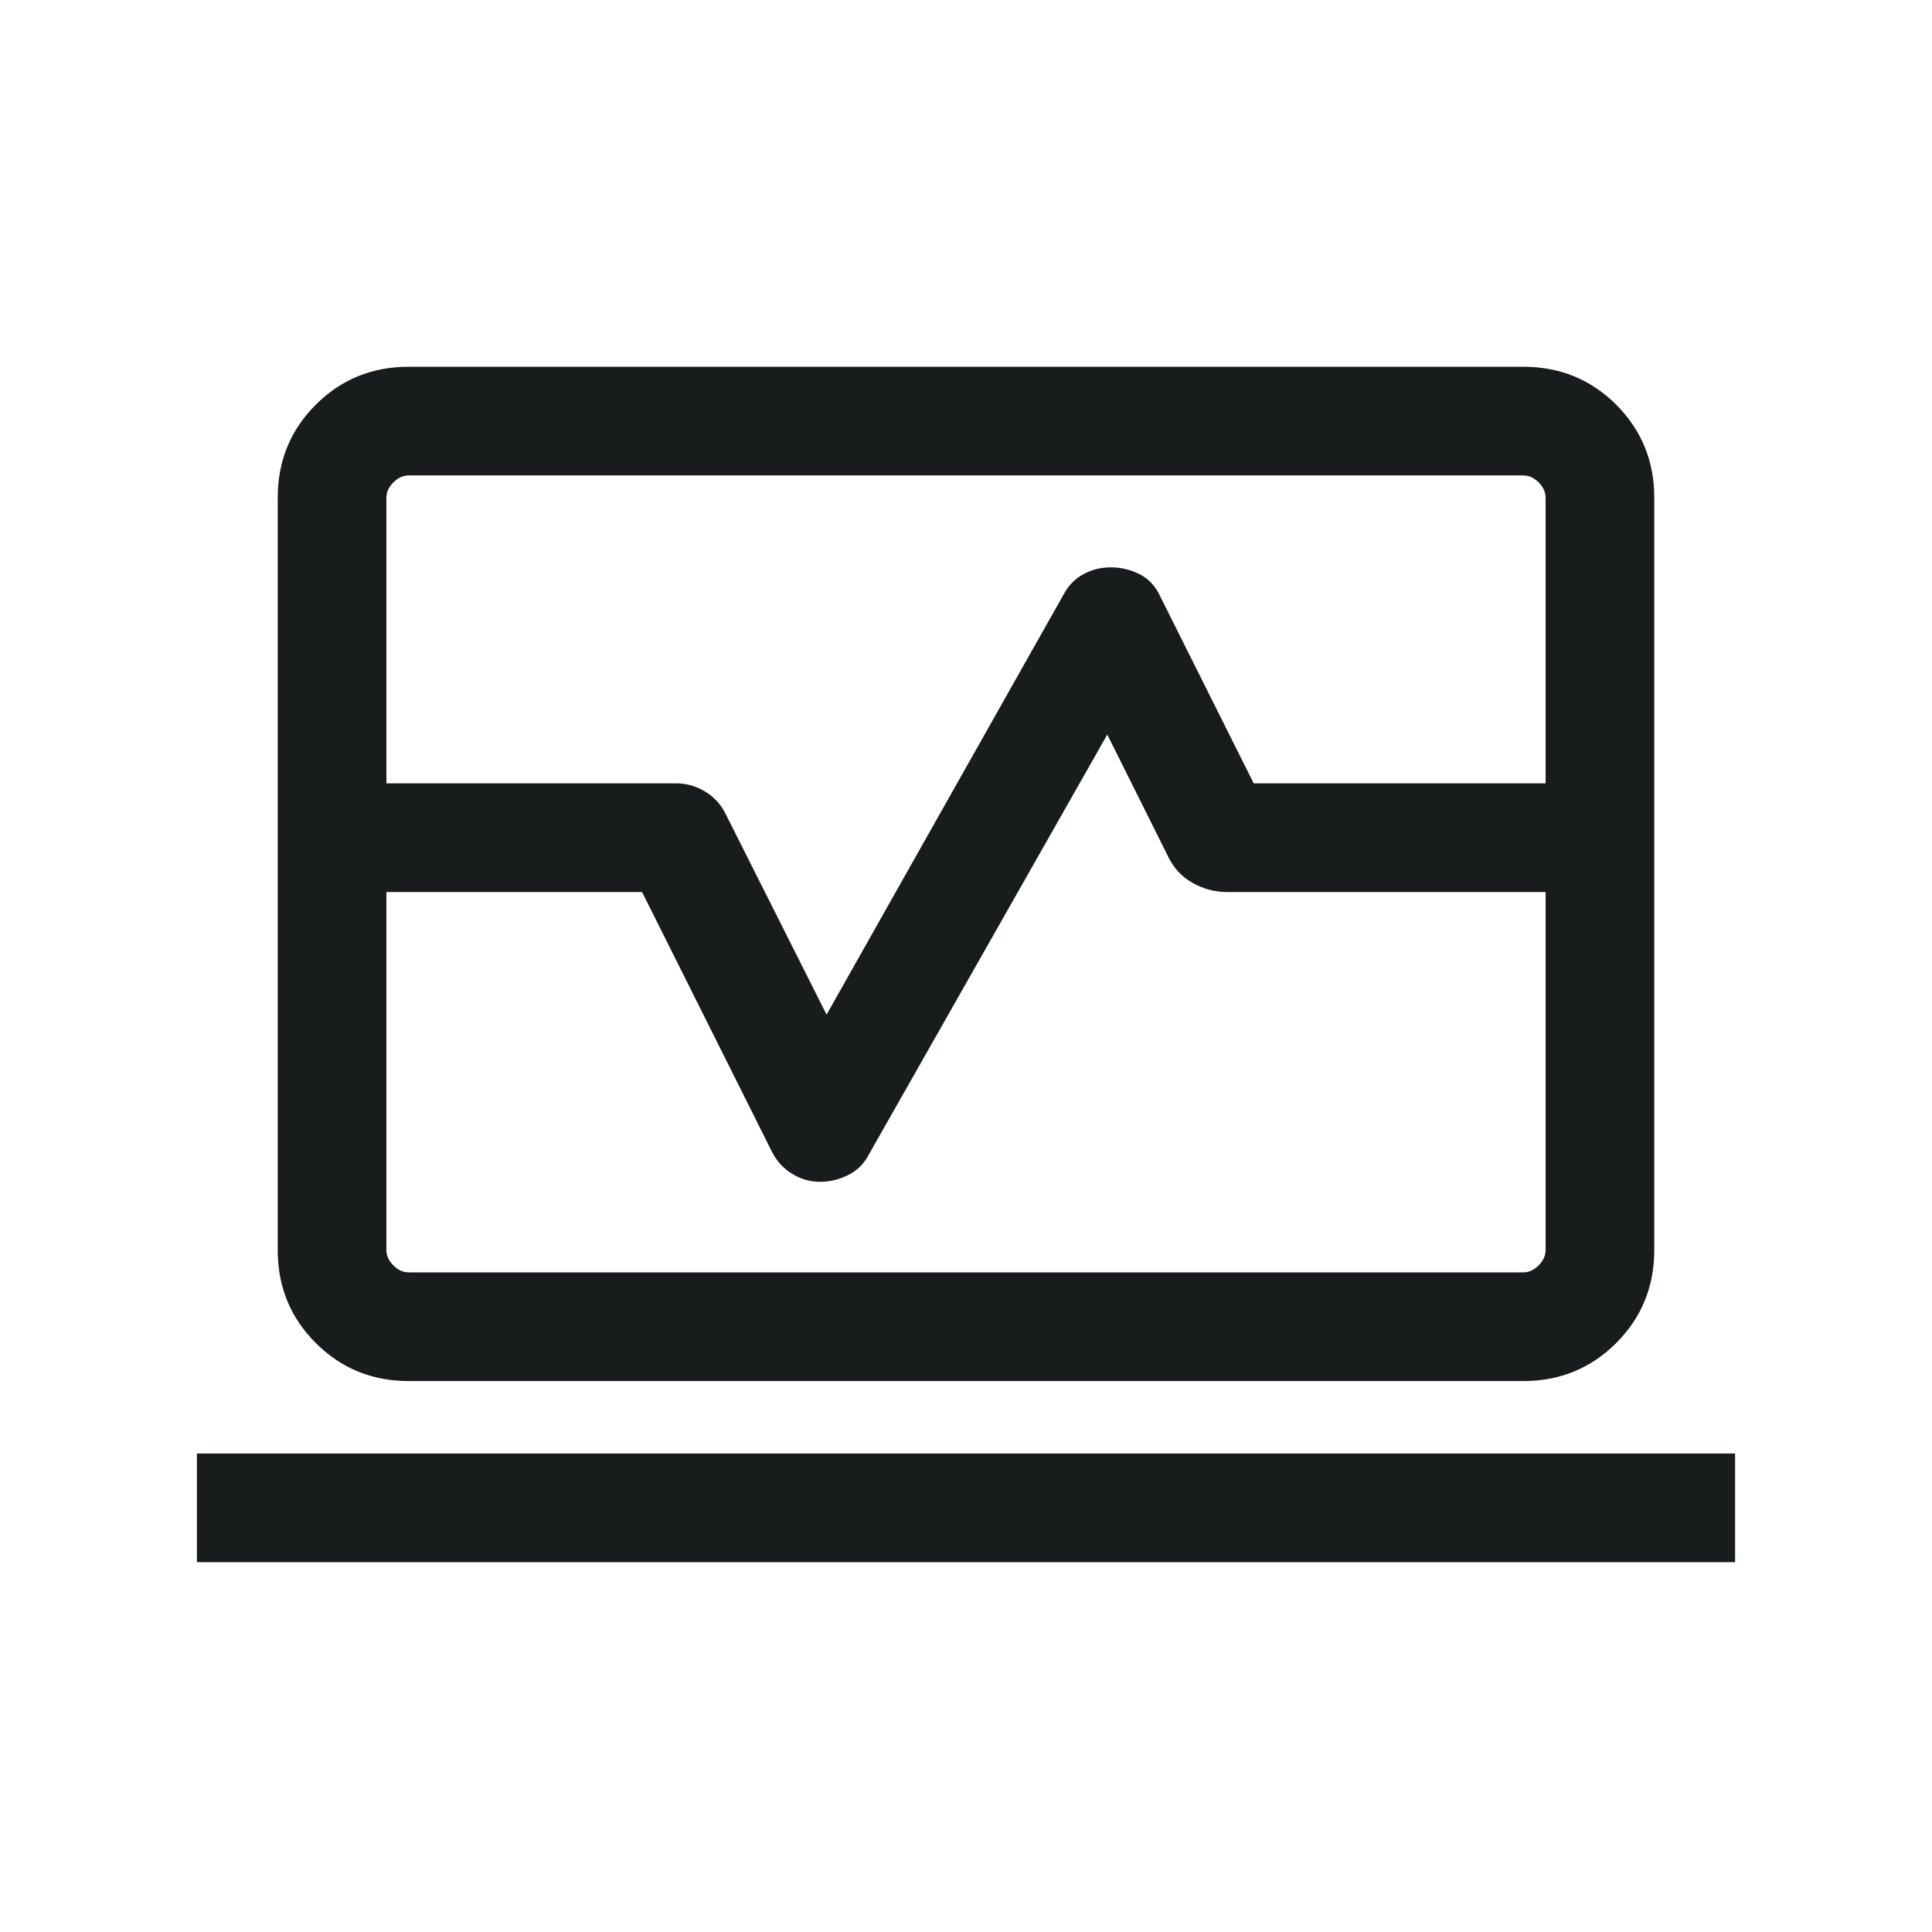 <svg width="24" height="24" viewBox="0 0 24 24" fill="none" xmlns="http://www.w3.org/2000/svg">
<path d="M3.45 9.731V6.183C3.45 5.728 3.607 5.343 3.922 5.028C4.237 4.713 4.622 4.556 5.077 4.556H18.923C19.378 4.556 19.762 4.713 20.078 5.028C20.392 5.343 20.55 5.728 20.55 6.183V9.731H19.2V6.183C19.2 6.113 19.171 6.05 19.113 5.992C19.056 5.935 18.992 5.906 18.923 5.906H5.077C5.008 5.906 4.944 5.935 4.887 5.992C4.829 6.05 4.8 6.113 4.8 6.183V9.731H3.45ZM5.077 17.156C4.622 17.156 4.237 16.998 3.922 16.683C3.607 16.368 3.45 15.983 3.45 15.529V11.081H4.8V15.529C4.8 15.598 4.829 15.662 4.887 15.719C4.944 15.777 5.008 15.806 5.077 15.806H18.923C18.992 15.806 19.056 15.777 19.113 15.719C19.171 15.662 19.2 15.598 19.2 15.529V11.081H20.55V15.529C20.55 15.983 20.392 16.368 20.078 16.683C19.762 16.998 19.378 17.156 18.923 17.156H5.077ZM2.446 19.406V18.056H21.554V19.406H2.446ZM3.45 11.081V9.731H8.4C8.525 9.731 8.643 9.764 8.756 9.831C8.868 9.898 8.953 9.989 9.011 10.105L10.268 12.604L13.217 7.377C13.274 7.271 13.355 7.189 13.458 7.133C13.561 7.076 13.675 7.048 13.8 7.048C13.925 7.048 14.043 7.076 14.156 7.133C14.268 7.189 14.353 7.28 14.411 7.405L15.574 9.731H20.55V11.081H15.237C15.089 11.081 14.947 11.042 14.812 10.966C14.676 10.889 14.574 10.777 14.505 10.629L13.755 9.125L10.797 14.335C10.739 14.45 10.654 14.537 10.542 14.594C10.429 14.652 10.311 14.681 10.186 14.681C10.062 14.681 9.945 14.647 9.838 14.58C9.73 14.514 9.647 14.422 9.589 14.307L7.976 11.081H3.45Z" fill="#191C1C"/>
</svg>
